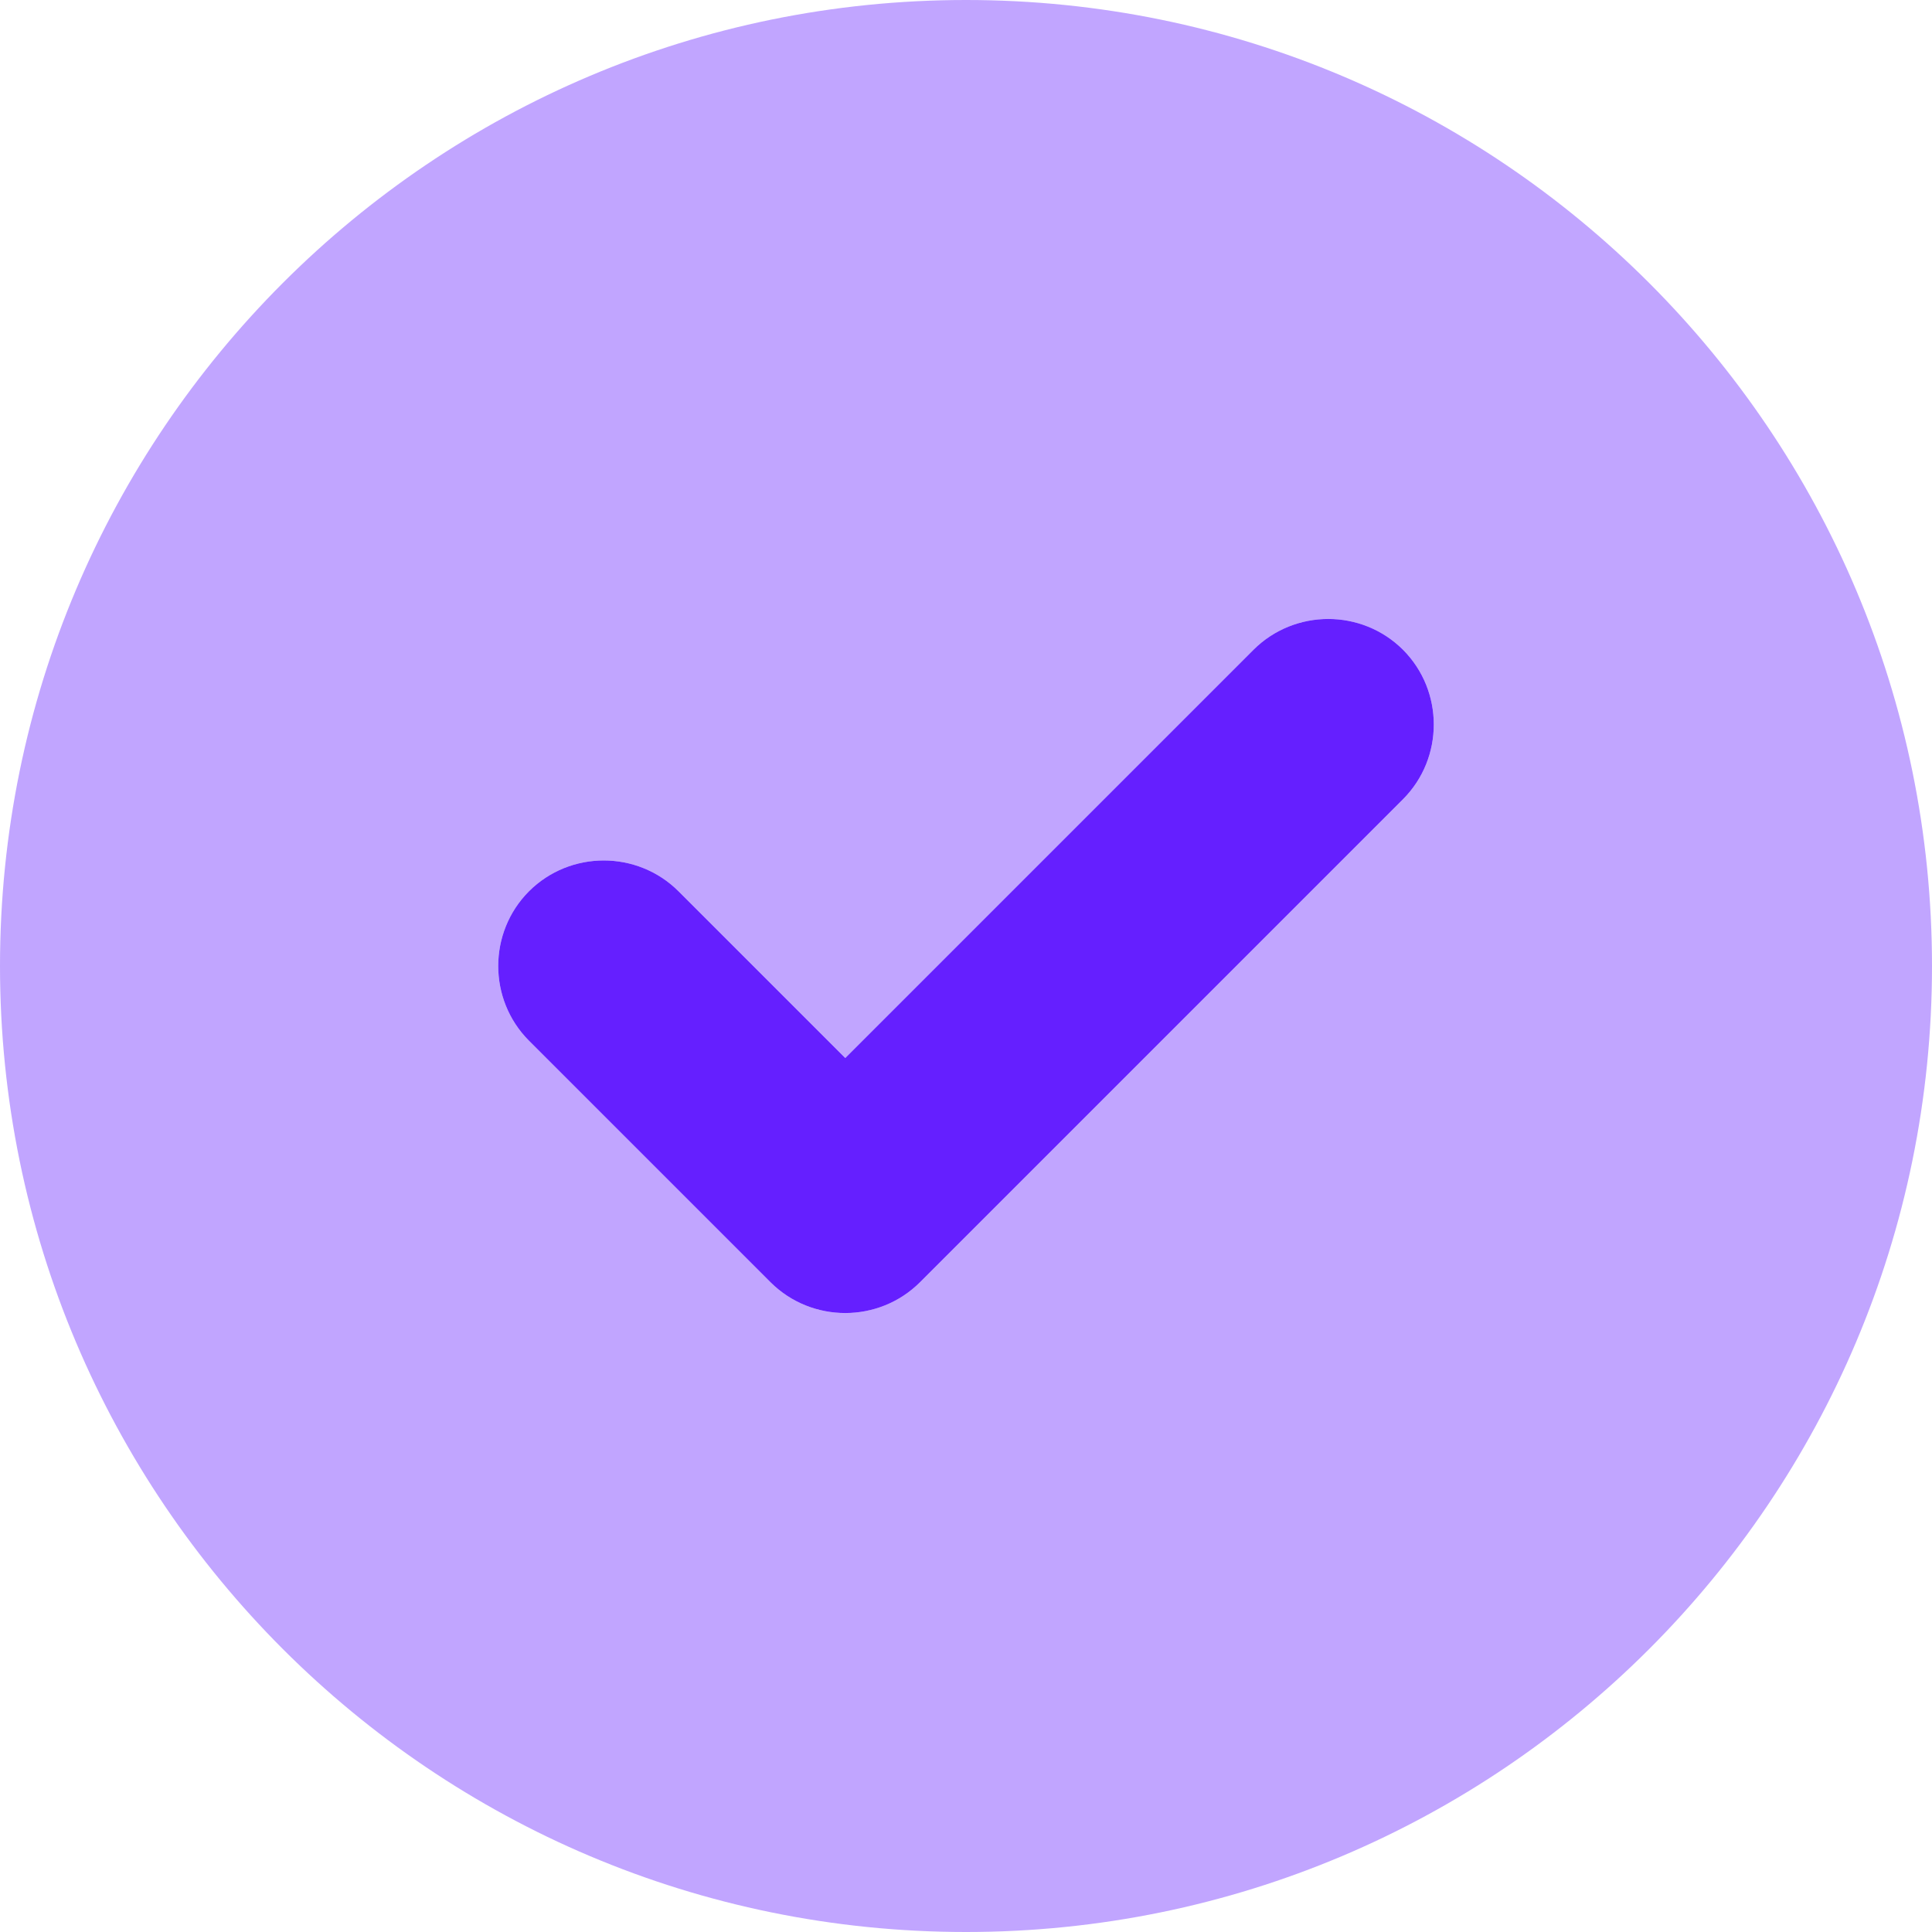 <svg width="16" height="16" viewBox="0 0 16 16" fill="none" xmlns="http://www.w3.org/2000/svg">
<g clip-path="url(#clip0_442_719)">
<path d="M11.619 5.381C11.959 5.722 11.959 6.278 11.619 6.619L7.619 10.619C7.278 10.959 6.722 10.959 6.381 10.619L4.381 8.619C4.041 8.278 4.041 7.722 4.381 7.381C4.722 7.041 5.278 7.041 5.619 7.381L7 8.762L10.381 5.381C10.722 5.041 11.278 5.041 11.619 5.381Z" fill="#651FFF"/>
<path opacity="0.4" d="M0 8C0 3.581 3.581 0 8 0C12.419 0 16 3.581 16 8C16 12.419 12.419 16 8 16C3.581 16 0 12.419 0 8ZM11.619 6.619C11.959 6.278 11.959 5.722 11.619 5.381C11.278 5.041 10.722 5.041 10.381 5.381L7 8.762L5.619 7.381C5.278 7.041 4.722 7.041 4.381 7.381C4.041 7.722 4.041 8.278 4.381 8.619L6.381 10.619C6.722 10.959 7.278 10.959 7.619 10.619L11.619 6.619Z" fill="#651FFF"/>
</g>
<defs>
<clipPath id="clip0_442_719">
<rect width="16" height="16" fill="white"/>
</clipPath>
</defs>
</svg>
